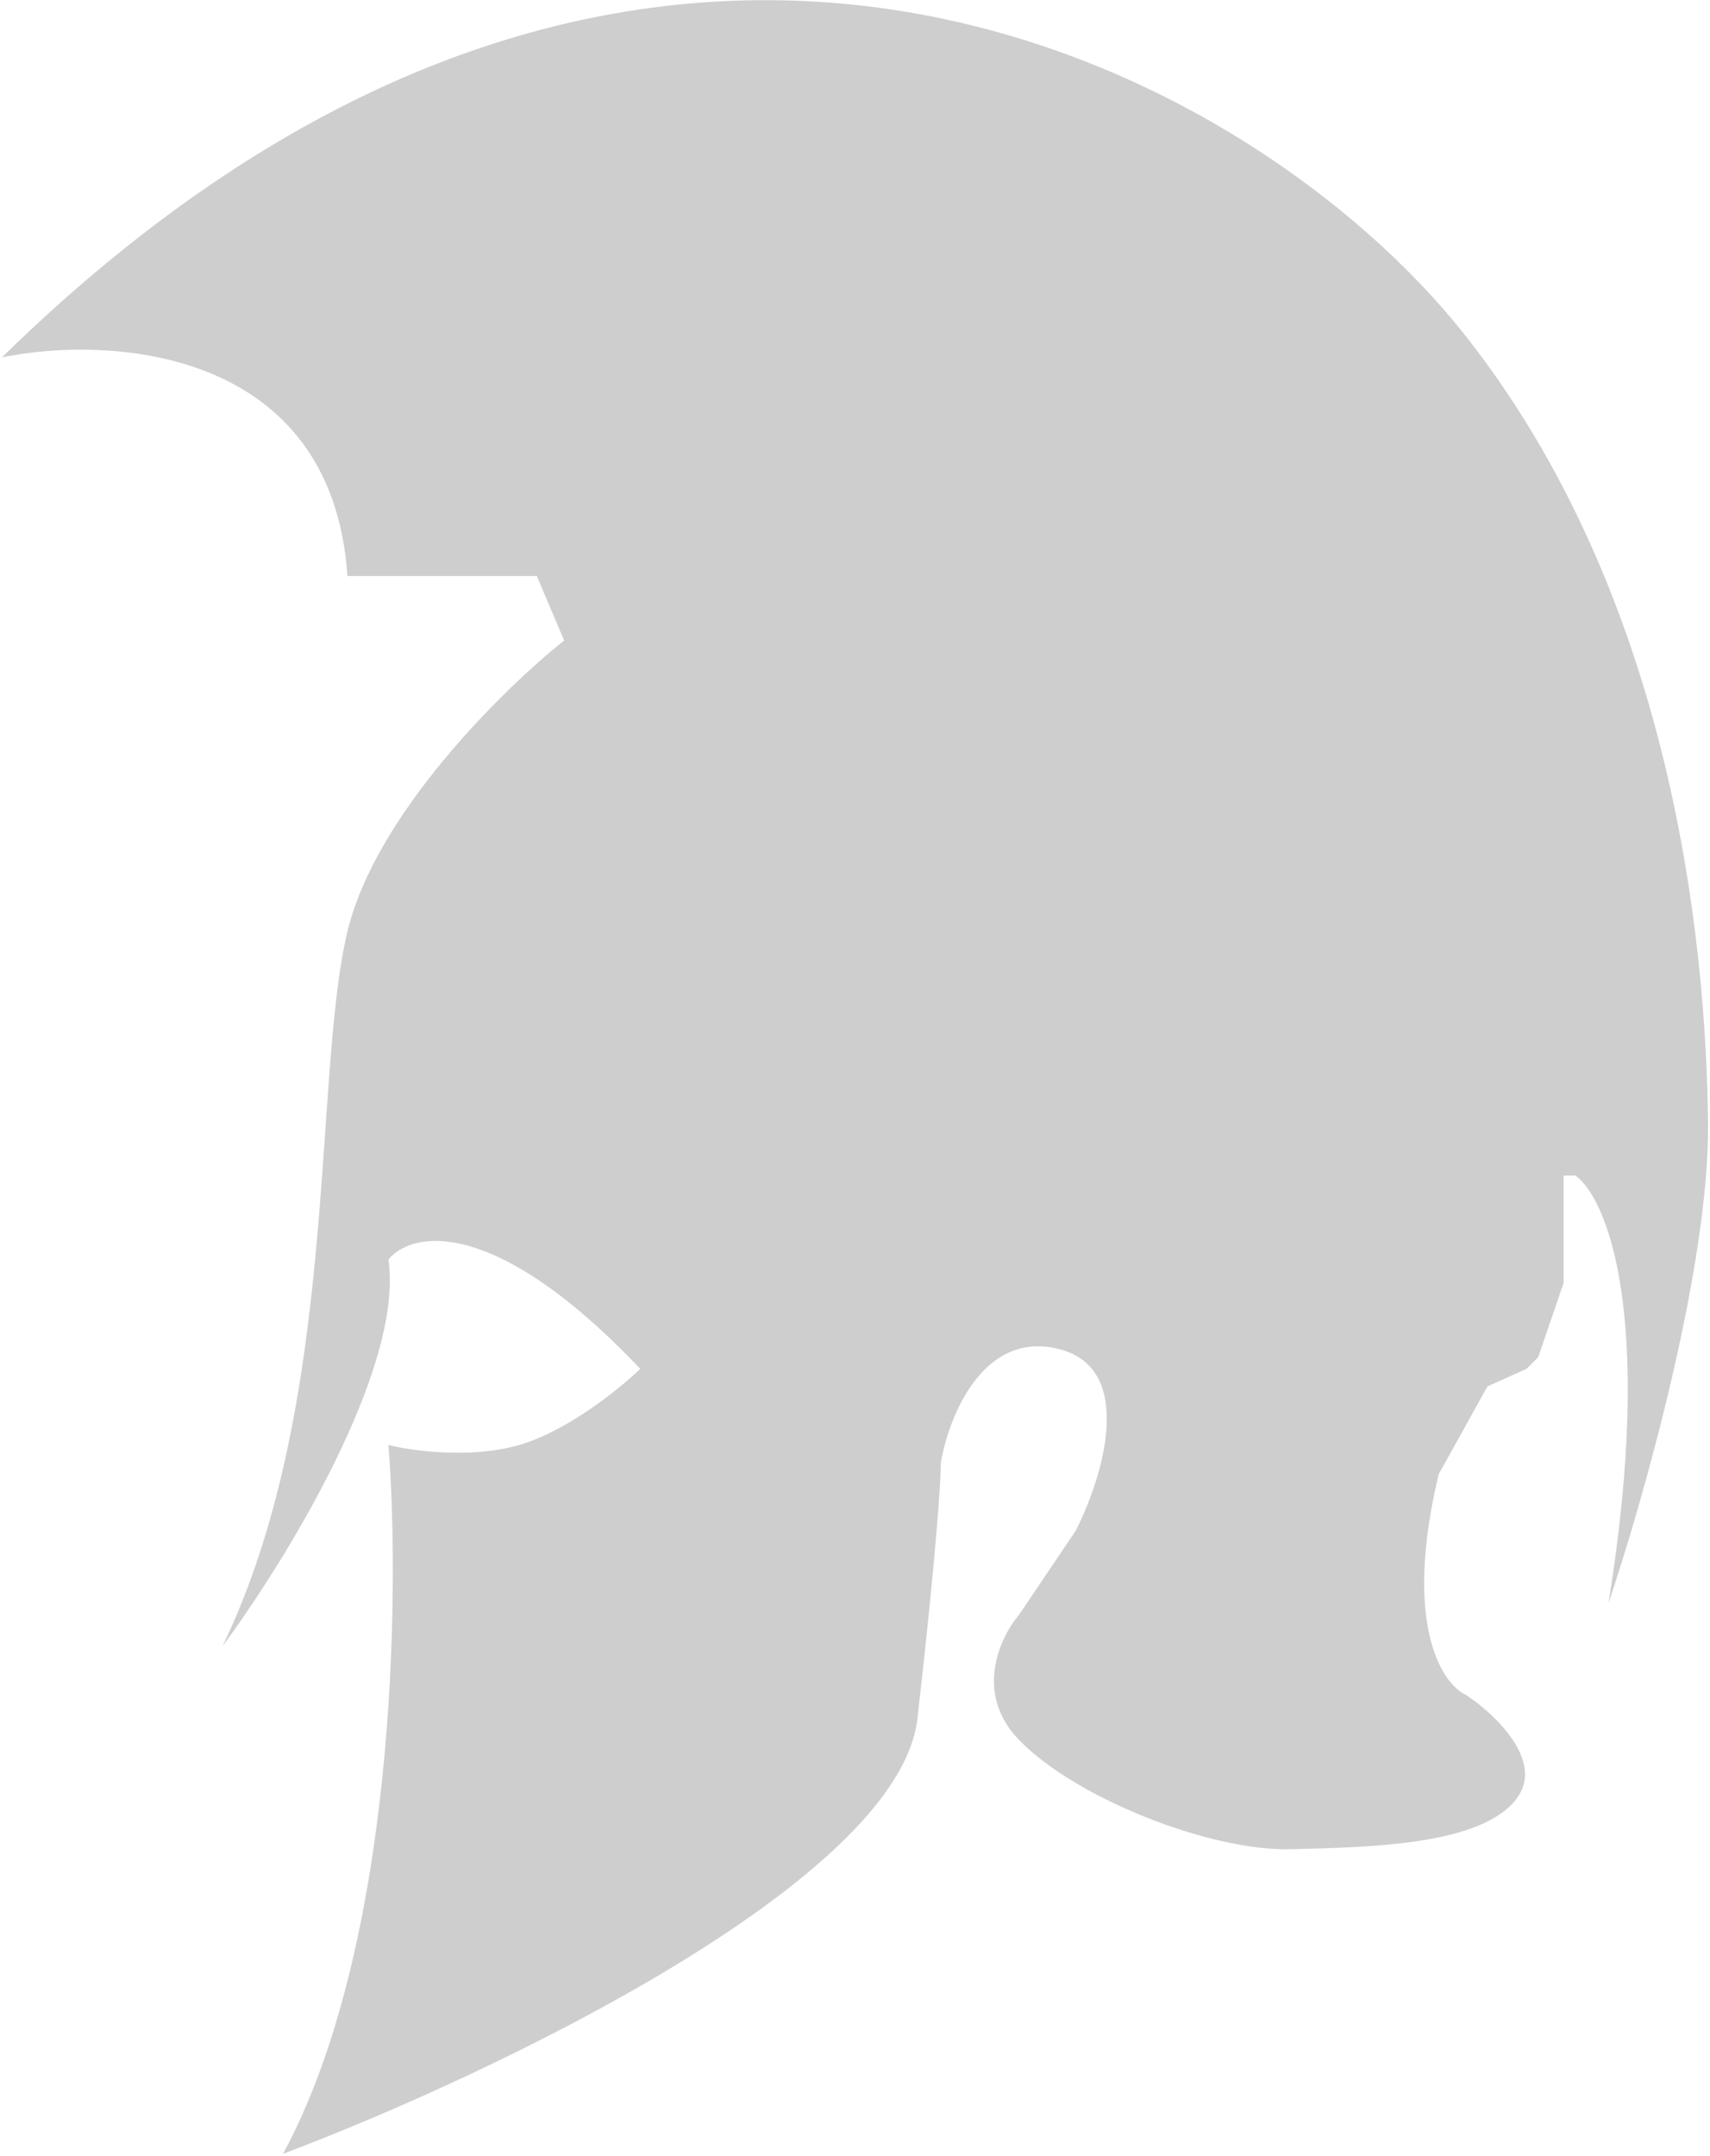 <svg width="438" height="552" viewBox="0 0 438 552" fill="none" xmlns="http://www.w3.org/2000/svg">
<path d="M235 440C230.2 482 124.667 531.833 72.5 551.5C101.3 498.3 102.5 408.333 99.5 370C105.5 371.5 120.6 373.6 133 370C145.4 366.4 158.833 355.5 164 350.5C126.4 310.9 105.333 315.333 99.5 322.5C103.5 350.5 72.833 400.167 57 421.5C87 359.5 80 276 89 238.5C96.2 208.5 129 176.333 144.5 164L137.5 147.5H89C85 89.1 28.333 85.833 0.5 91.5C165.5 -70 321.5 18 375 85.5C428.5 153 437 241.5 437.5 287.5C437.9 324.3 420.667 384.833 412 410.5C424 336.1 411.333 306.5 403.5 301H400.5V328.5L394 347.5L391 350.5L381 355L368.5 377.5C359.3 415.9 369.333 431.167 375.5 434C382.833 438.833 395.7 450.9 388.5 460.5C379.643 472.309 351.904 472.981 331.486 473.476L330.5 473.5C310 474 275.5 460.5 261 445.5C249.4 433.5 256.167 419.167 261 413.5L275.5 392C282.333 378.667 291.1 350.7 271.5 345.5C251.9 340.3 243 362.667 241 374.5C241 378.833 239.8 398 235 440Z" fill="#CFCECE"/>
</svg>
